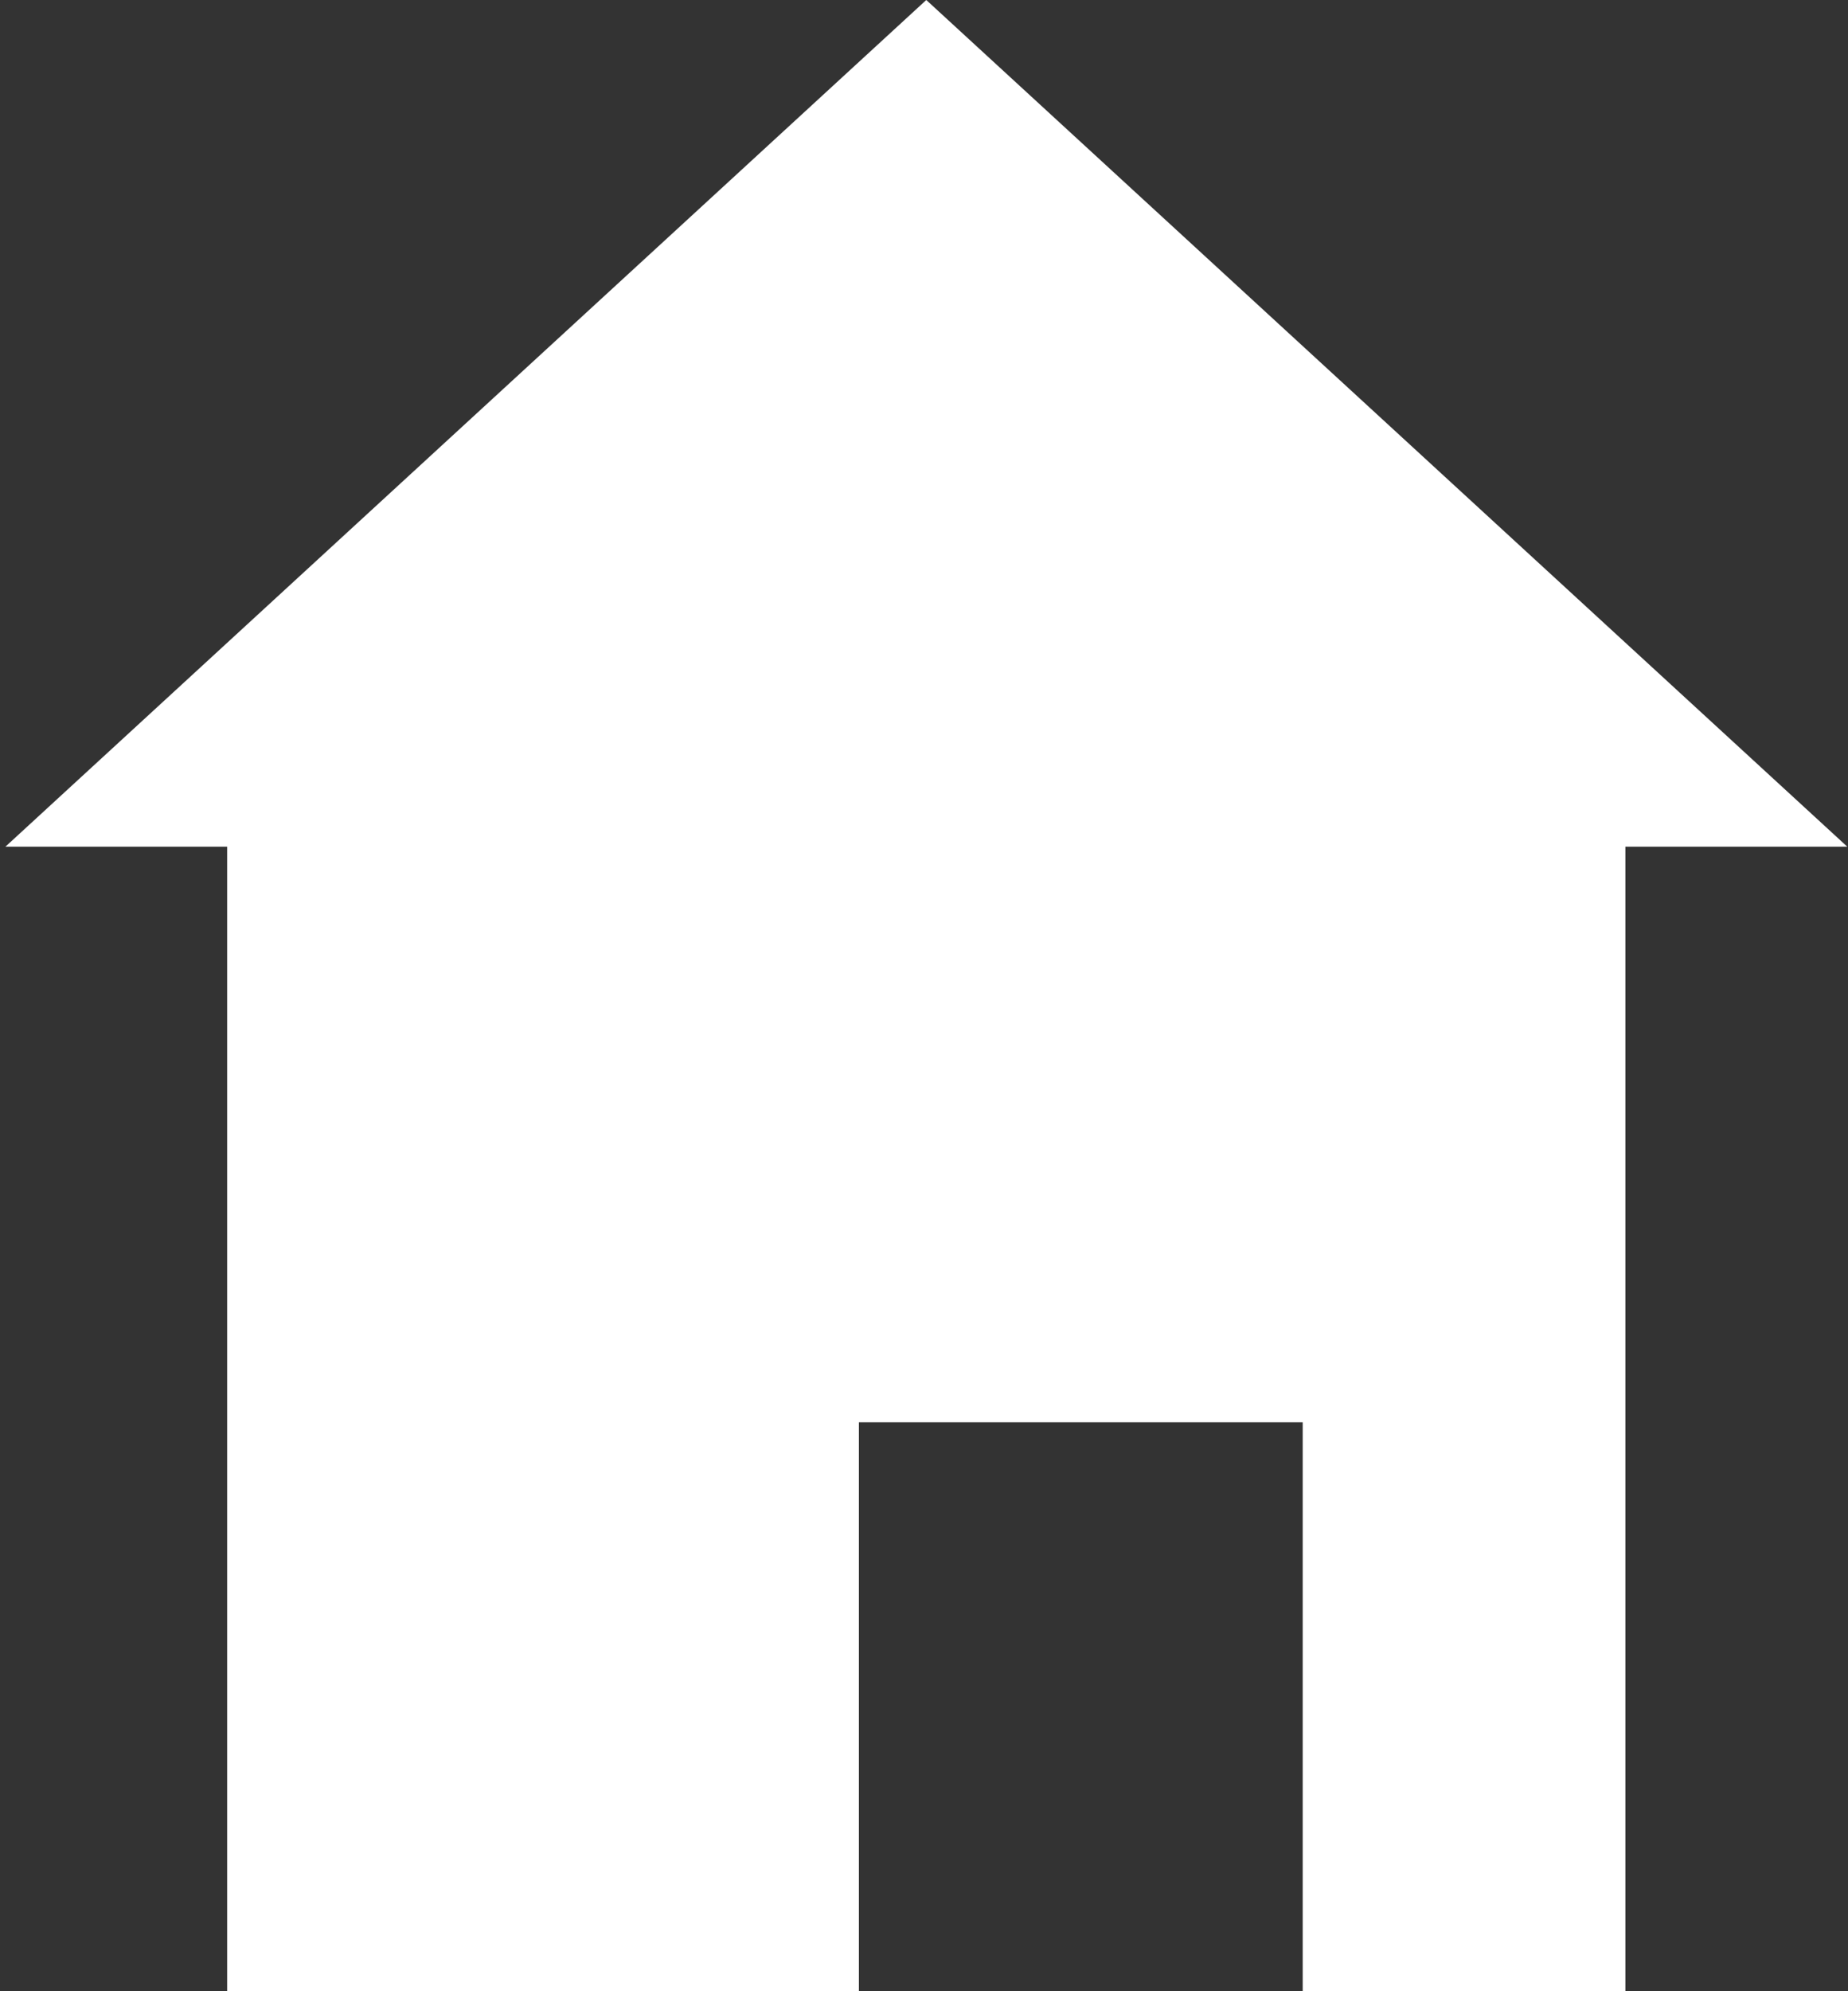 <svg enable-background="new 0 0 13 14" height="14" viewBox="0 0 13 14" width="13" xmlns="http://www.w3.org/2000/svg"><rect x="0" y="0" width="13" height="14" fill="#333333" stroke="none"/><path d="m6.516 0-6.478 5.953h1.56v8.047h4.444v-4h3.122v4h2.27v-8.047h1.561z" fill="#fff"/></svg>
